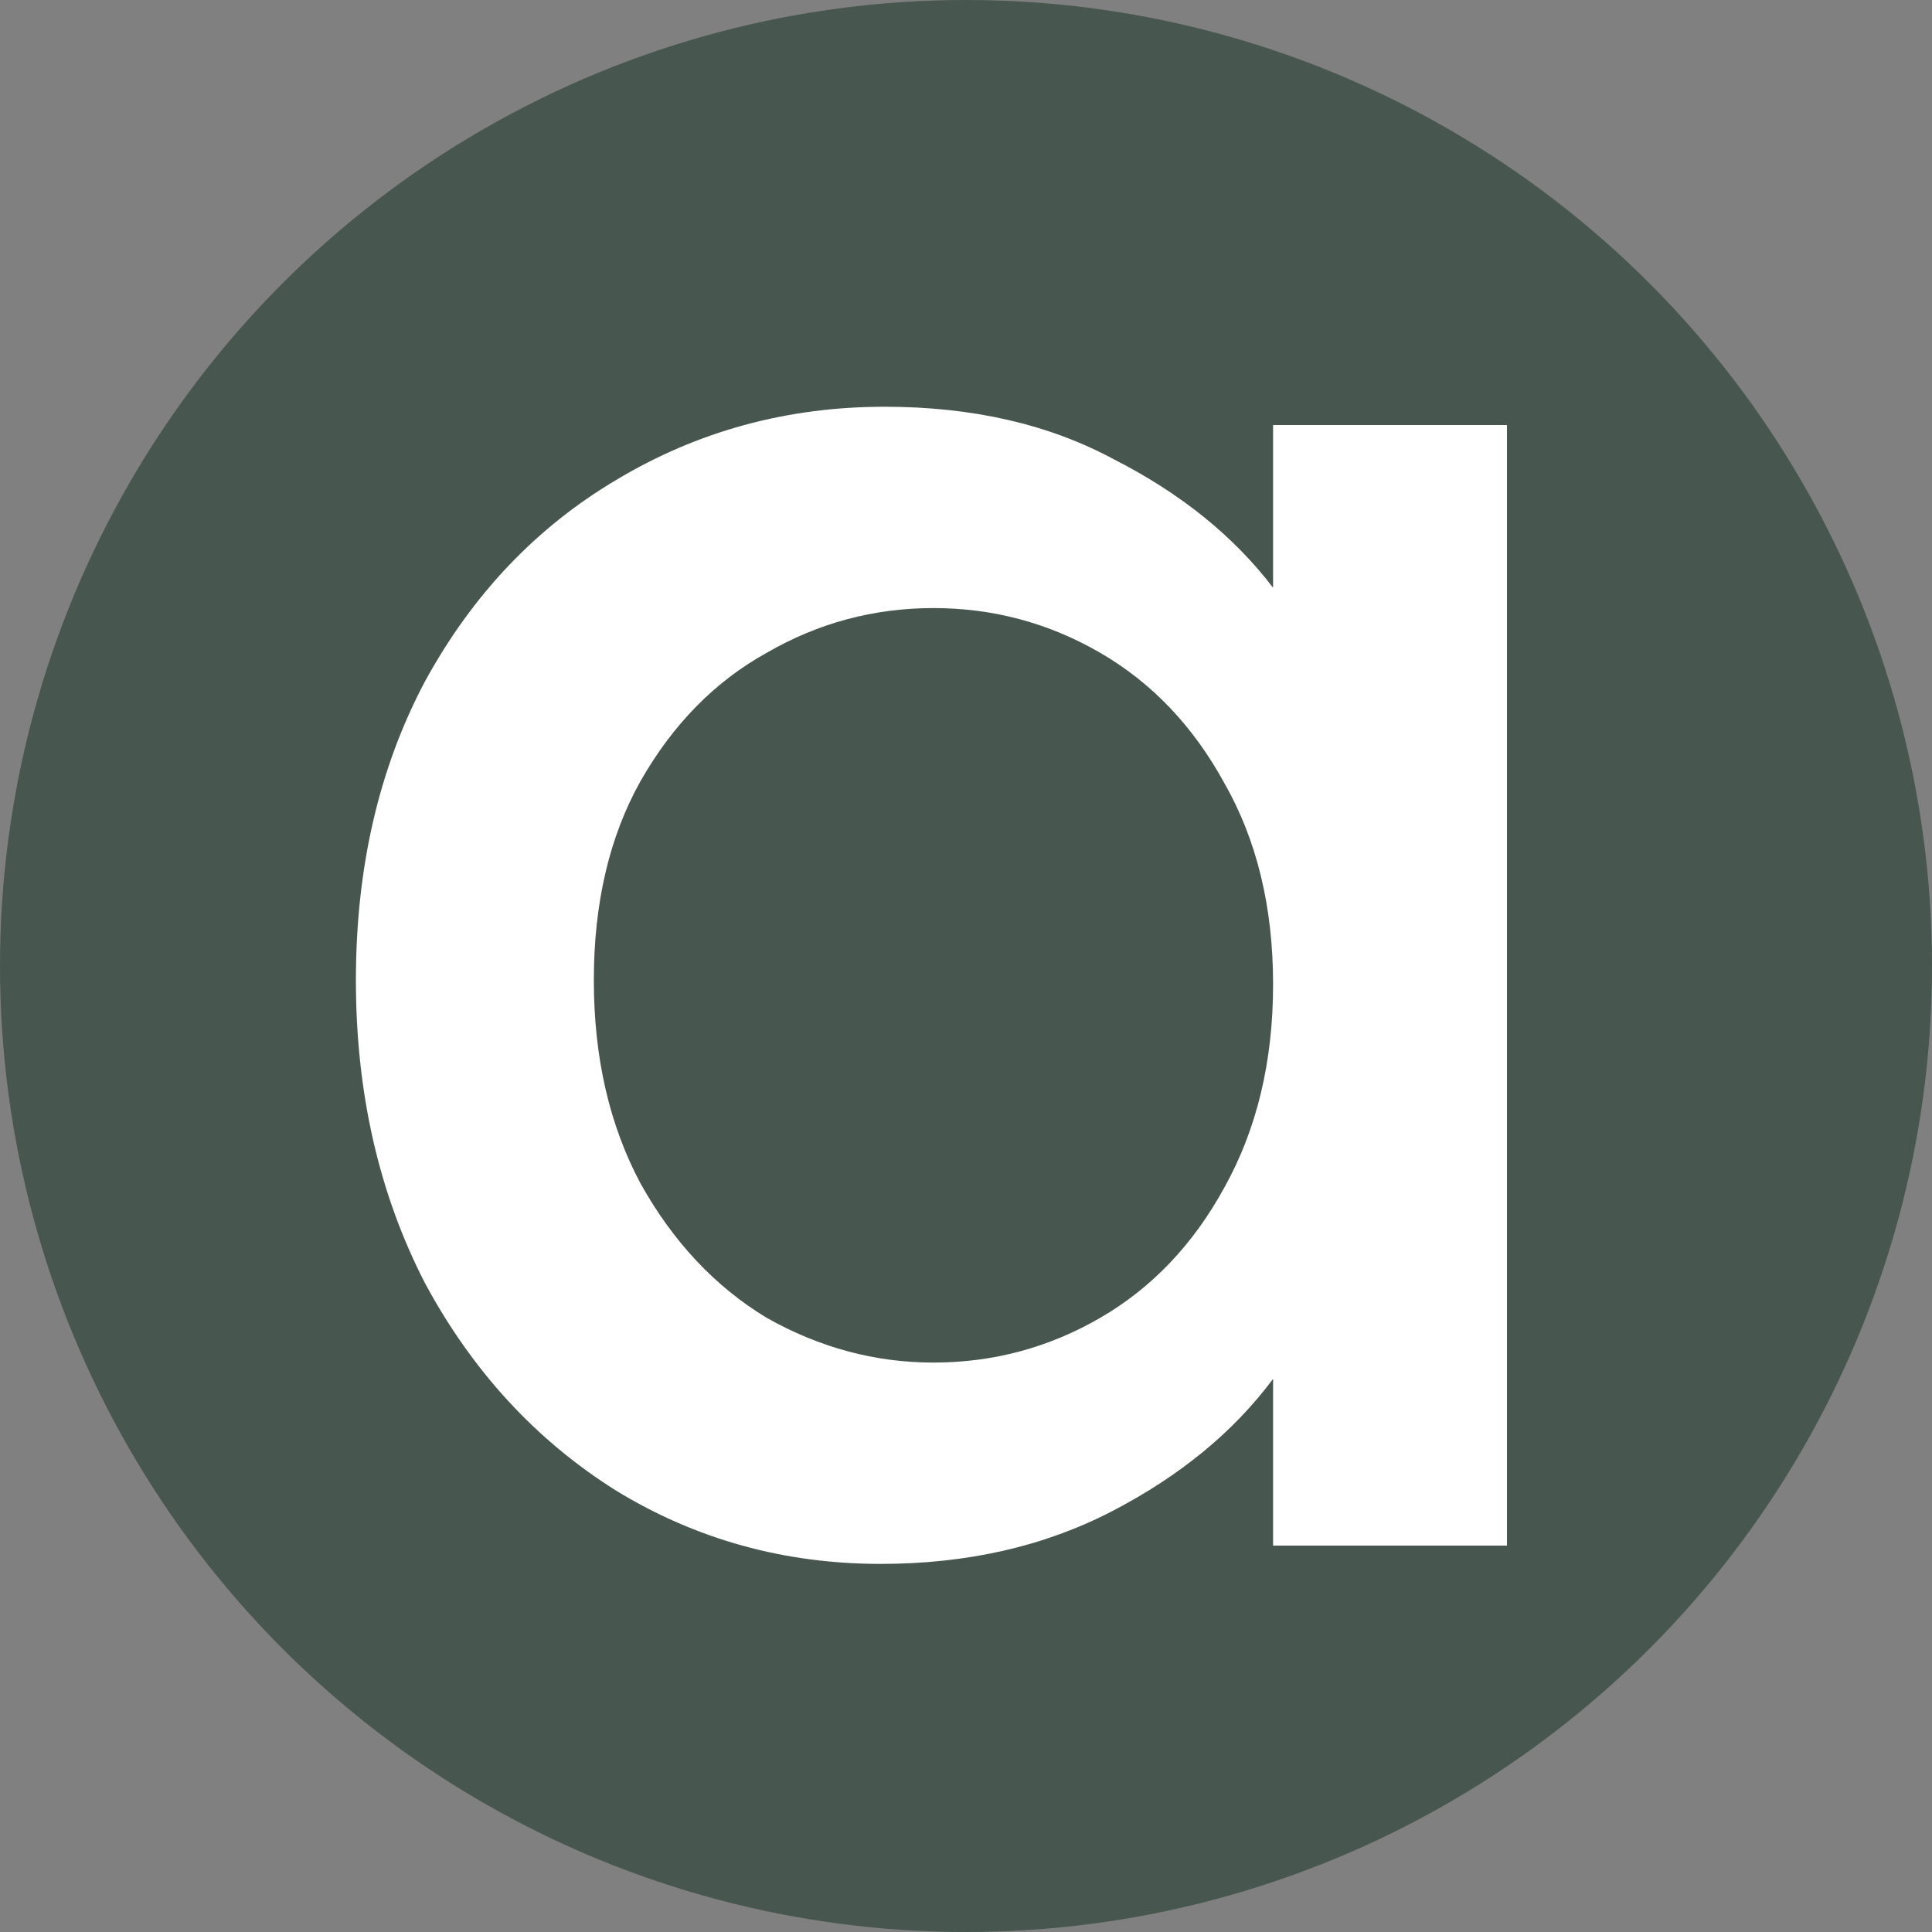 <svg width="38" height="38" viewBox="0 0 38 38" fill="none" xmlns="http://www.w3.org/2000/svg">
<rect x="0" y="0" width="38" height="38" fill="#808080" stroke="none"/>
<circle cx="19" cy="19" r="19" fill="#47564F"/>
<path d="M7 19.28C7 17.067 7.453 15.107 8.36 13.4C9.293 11.693 10.547 10.373 12.12 9.44C13.72 8.48 15.48 8 17.4 8C19.133 8 20.64 8.347 21.92 9.04C23.227 9.707 24.267 10.547 25.04 11.56V8.36H29.64V30.4H25.04V27.12C24.267 28.16 23.213 29.027 21.88 29.72C20.547 30.413 19.027 30.76 17.32 30.76C15.427 30.76 13.693 30.28 12.12 29.32C10.547 28.333 9.293 26.973 8.36 25.24C7.453 23.48 7 21.493 7 19.28ZM25.04 19.36C25.04 17.84 24.72 16.52 24.08 15.4C23.467 14.28 22.653 13.427 21.64 12.84C20.627 12.253 19.533 11.96 18.36 11.96C17.187 11.96 16.093 12.253 15.08 12.84C14.067 13.4 13.24 14.24 12.6 15.36C11.987 16.453 11.68 17.76 11.68 19.28C11.68 20.8 11.987 22.133 12.6 23.28C13.24 24.427 14.067 25.307 15.08 25.92C16.12 26.507 17.213 26.8 18.36 26.8C19.533 26.8 20.627 26.507 21.64 25.92C22.653 25.333 23.467 24.48 24.08 23.36C24.72 22.213 25.04 20.88 25.04 19.36Z" fill="white"/>
</svg>
